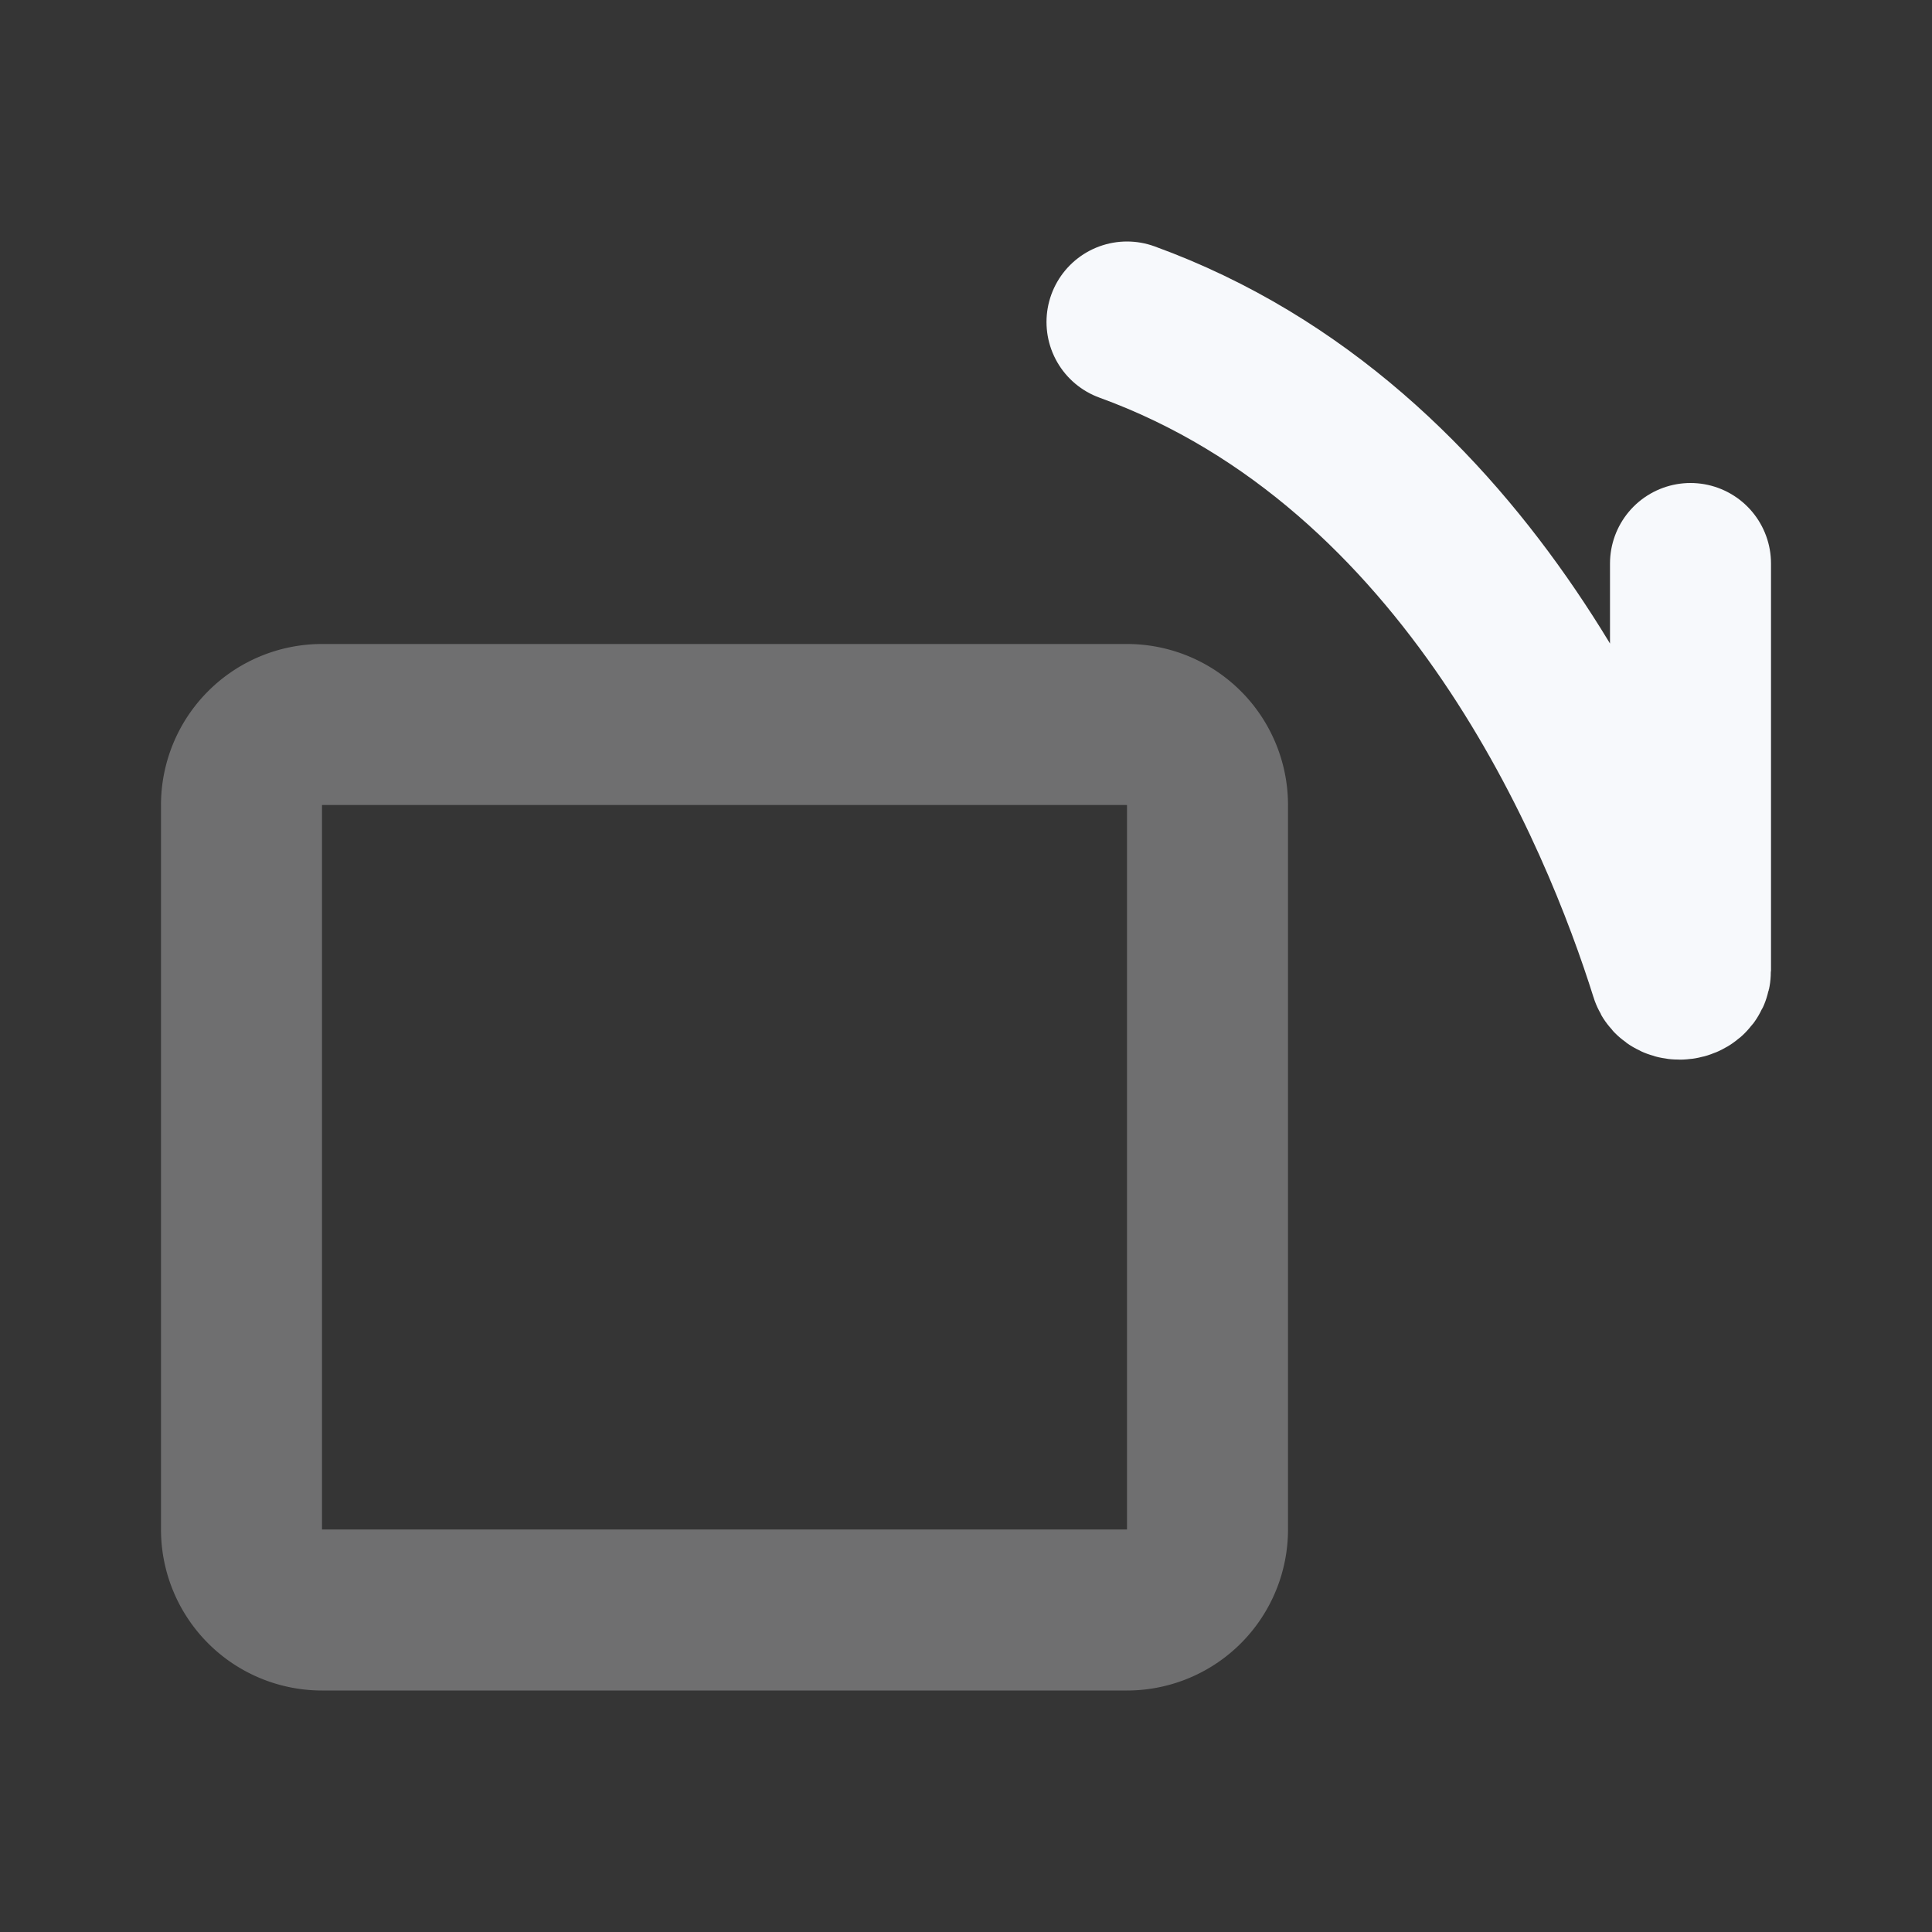 <svg xmlns="http://www.w3.org/2000/svg" width="24" height="24" fill="none"><rect width="100%" height="100%" fill="#333333" stroke="none"/><path fill="#fff" fill-opacity=".01" d="M24 0v24H0V0z"/><path stroke="#F7F9FC" stroke-width="2" d="M15 10a1 1 0 0 0-1-1H4a1 1 0 0 0-1 1v9a1 1 0 0 0 1 1h10a1 1 0 0 0 1-1z" opacity=".3"/><path stroke="#F7F9FC" stroke-linecap="round" stroke-width="2" d="M14 4c4.276 1.554 6.134 6.13 6.75 8.091.035.115.25.085.25-.035V7"/></svg>